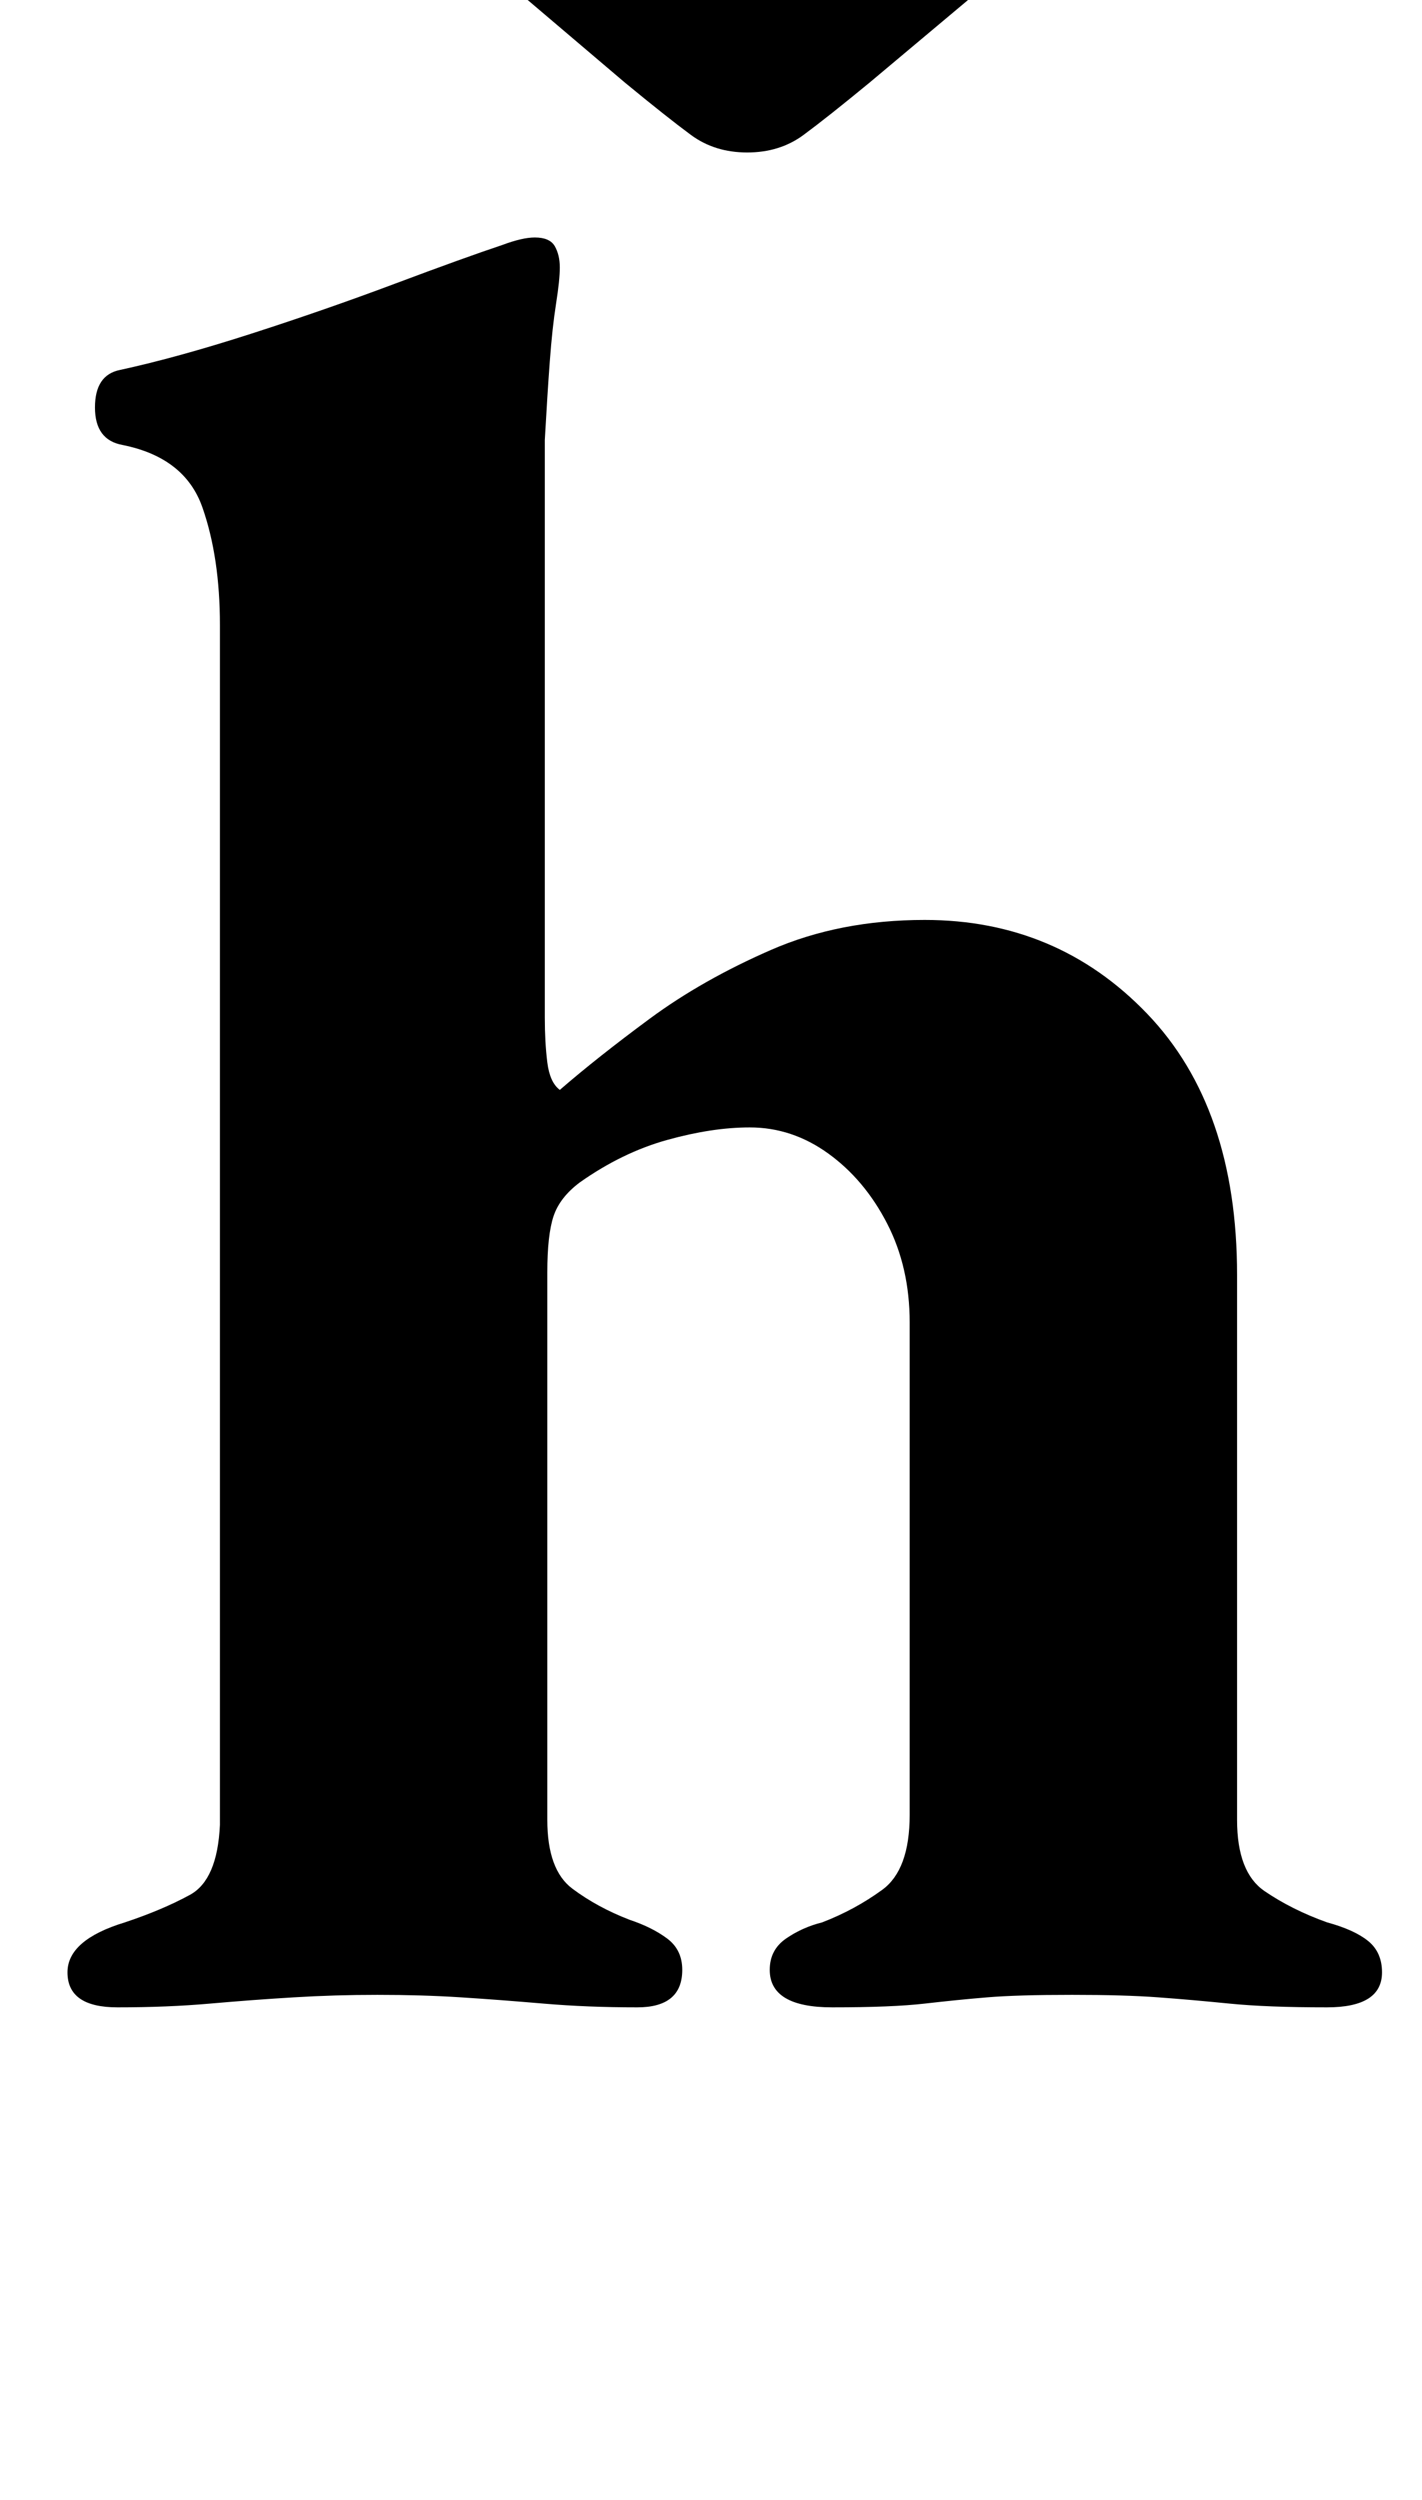 <?xml version="1.0" standalone="no"?>
<!DOCTYPE svg PUBLIC "-//W3C//DTD SVG 1.1//EN" "http://www.w3.org/Graphics/SVG/1.1/DTD/svg11.dtd" >
<svg xmlns="http://www.w3.org/2000/svg" xmlns:xlink="http://www.w3.org/1999/xlink" version="1.1" viewBox="-10 0 569 1000">
  <g transform="matrix(1 0 0 -1 0 800)">
   <path fill="currentColor"
d="M37 -3q-20 0 -20 14q0 13 23 20q15 5 26 11t12 28v480q0 27 -7 47t-32 25q-11 2 -11 15t10 15q23 5 52.5 14.5t57.5 20t43 15.5q8 3 13 3q6 0 8 -3.5t2 -8.5t-1.5 -14.5t-2.5 -23t-2 -31.5v-231q0 -10 1 -18t5 -11q15 13 36 28.5t48.5 27.5t61.5 12q53 0 89 -37.5
t36 -104.5v-218q0 -21 11 -28.5t25 -12.5q11 -3 16.5 -7.5t5.5 -12.5q0 -14 -22 -14q-24 0 -39 1.5t-28.5 2.5t-34.5 1q-22 0 -34 -1t-25 -2.5t-37 -1.5q-25 0 -25 15q0 8 6.5 12.5t14.5 6.5q13 5 24 13t11 30v197q0 22 -9 39.5t-23.5 28t-31.5 10.5q-15 0 -33 -5t-35 -17
q-8 -6 -10.5 -13.5t-2.5 -22.5v-219q0 -20 10 -27.5t23 -12.5q9 -3 15 -7.5t6 -12.5q0 -15 -18 -15q-20 0 -37.5 1.5t-33 2.5t-33.5 1q-17 0 -33.5 -1t-33.5 -2.5t-37 -1.5zM289 739q-13 0 -22.5 7t-26.5 21l-93 79q-9 7 -9 15q0 12 19 12q9 0 29.5 -5.5t45 -13.5t45.5 -16
q11 -4 24 0q22 8 46.5 16t44.5 13.5t29 5.5q19 0 19 -12q0 -8 -9 -16l-93 -78q-17 -14 -26.5 -21t-22.5 -7z" />
  </g>

</svg>
